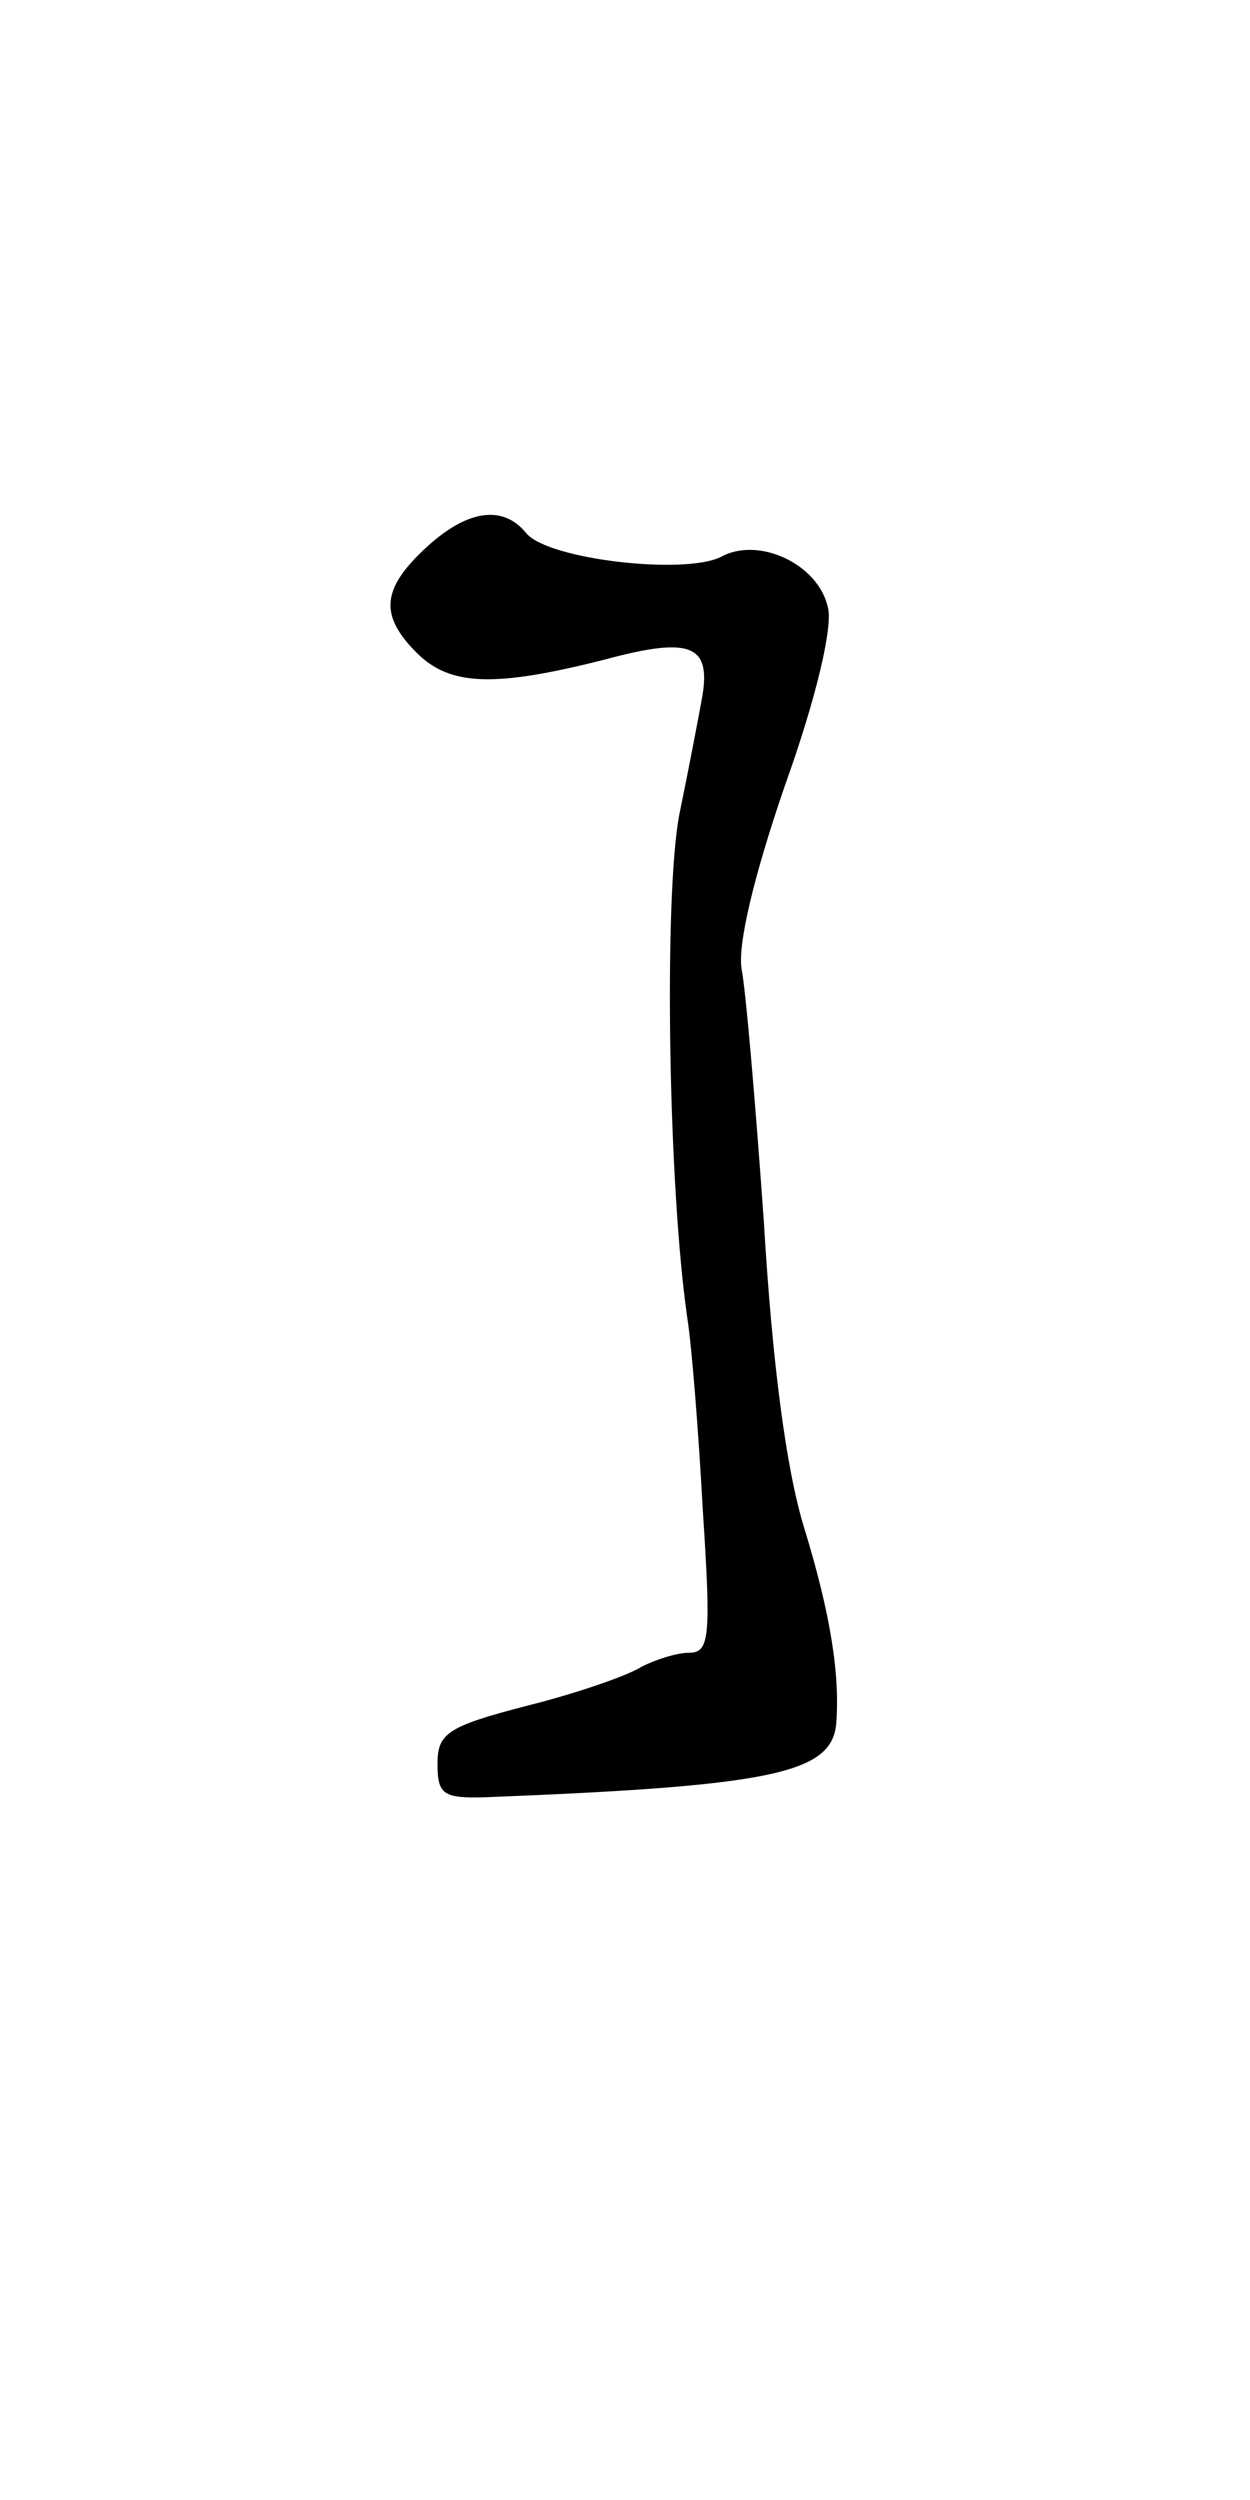 <?xml version="1.0" standalone="no"?>
<!DOCTYPE svg PUBLIC "-//W3C//DTD SVG 20010904//EN"
 "http://www.w3.org/TR/2001/REC-SVG-20010904/DTD/svg10.dtd">
<svg version="1.0" xmlns="http://www.w3.org/2000/svg"
 width="90pt" height="180pt" viewBox="0 0 90 180"
 preserveAspectRatio="xMidYMid meet">
<g transform="translate(0,180) scale(0.1,-0.1)"
fill="#000000" stroke="none">
<path d="M306 1405 c-31 -29 -33 -48 -6 -75 24 -24 56 -25 135 -5 63 17 78 11
70 -30 -2 -11 -9 -48 -16 -82 -11 -59 -8 -267 6 -363 3 -19 8 -81 11 -137 6
-92 5 -103 -10 -103 -9 0 -24 -5 -34 -10 -9 -6 -46 -19 -82 -28 -58 -15 -65
-20 -65 -42 0 -22 4 -25 35 -24 204 8 248 17 252 52 3 36 -4 80 -23 142 -13
42 -23 119 -29 220 -6 85 -13 167 -16 182 -3 17 8 65 31 132 23 64 35 116 31
129 -7 31 -50 51 -77 36 -26 -13 -124 -2 -140 17 -17 21 -43 17 -73 -11z"/>
</g>
</svg>
